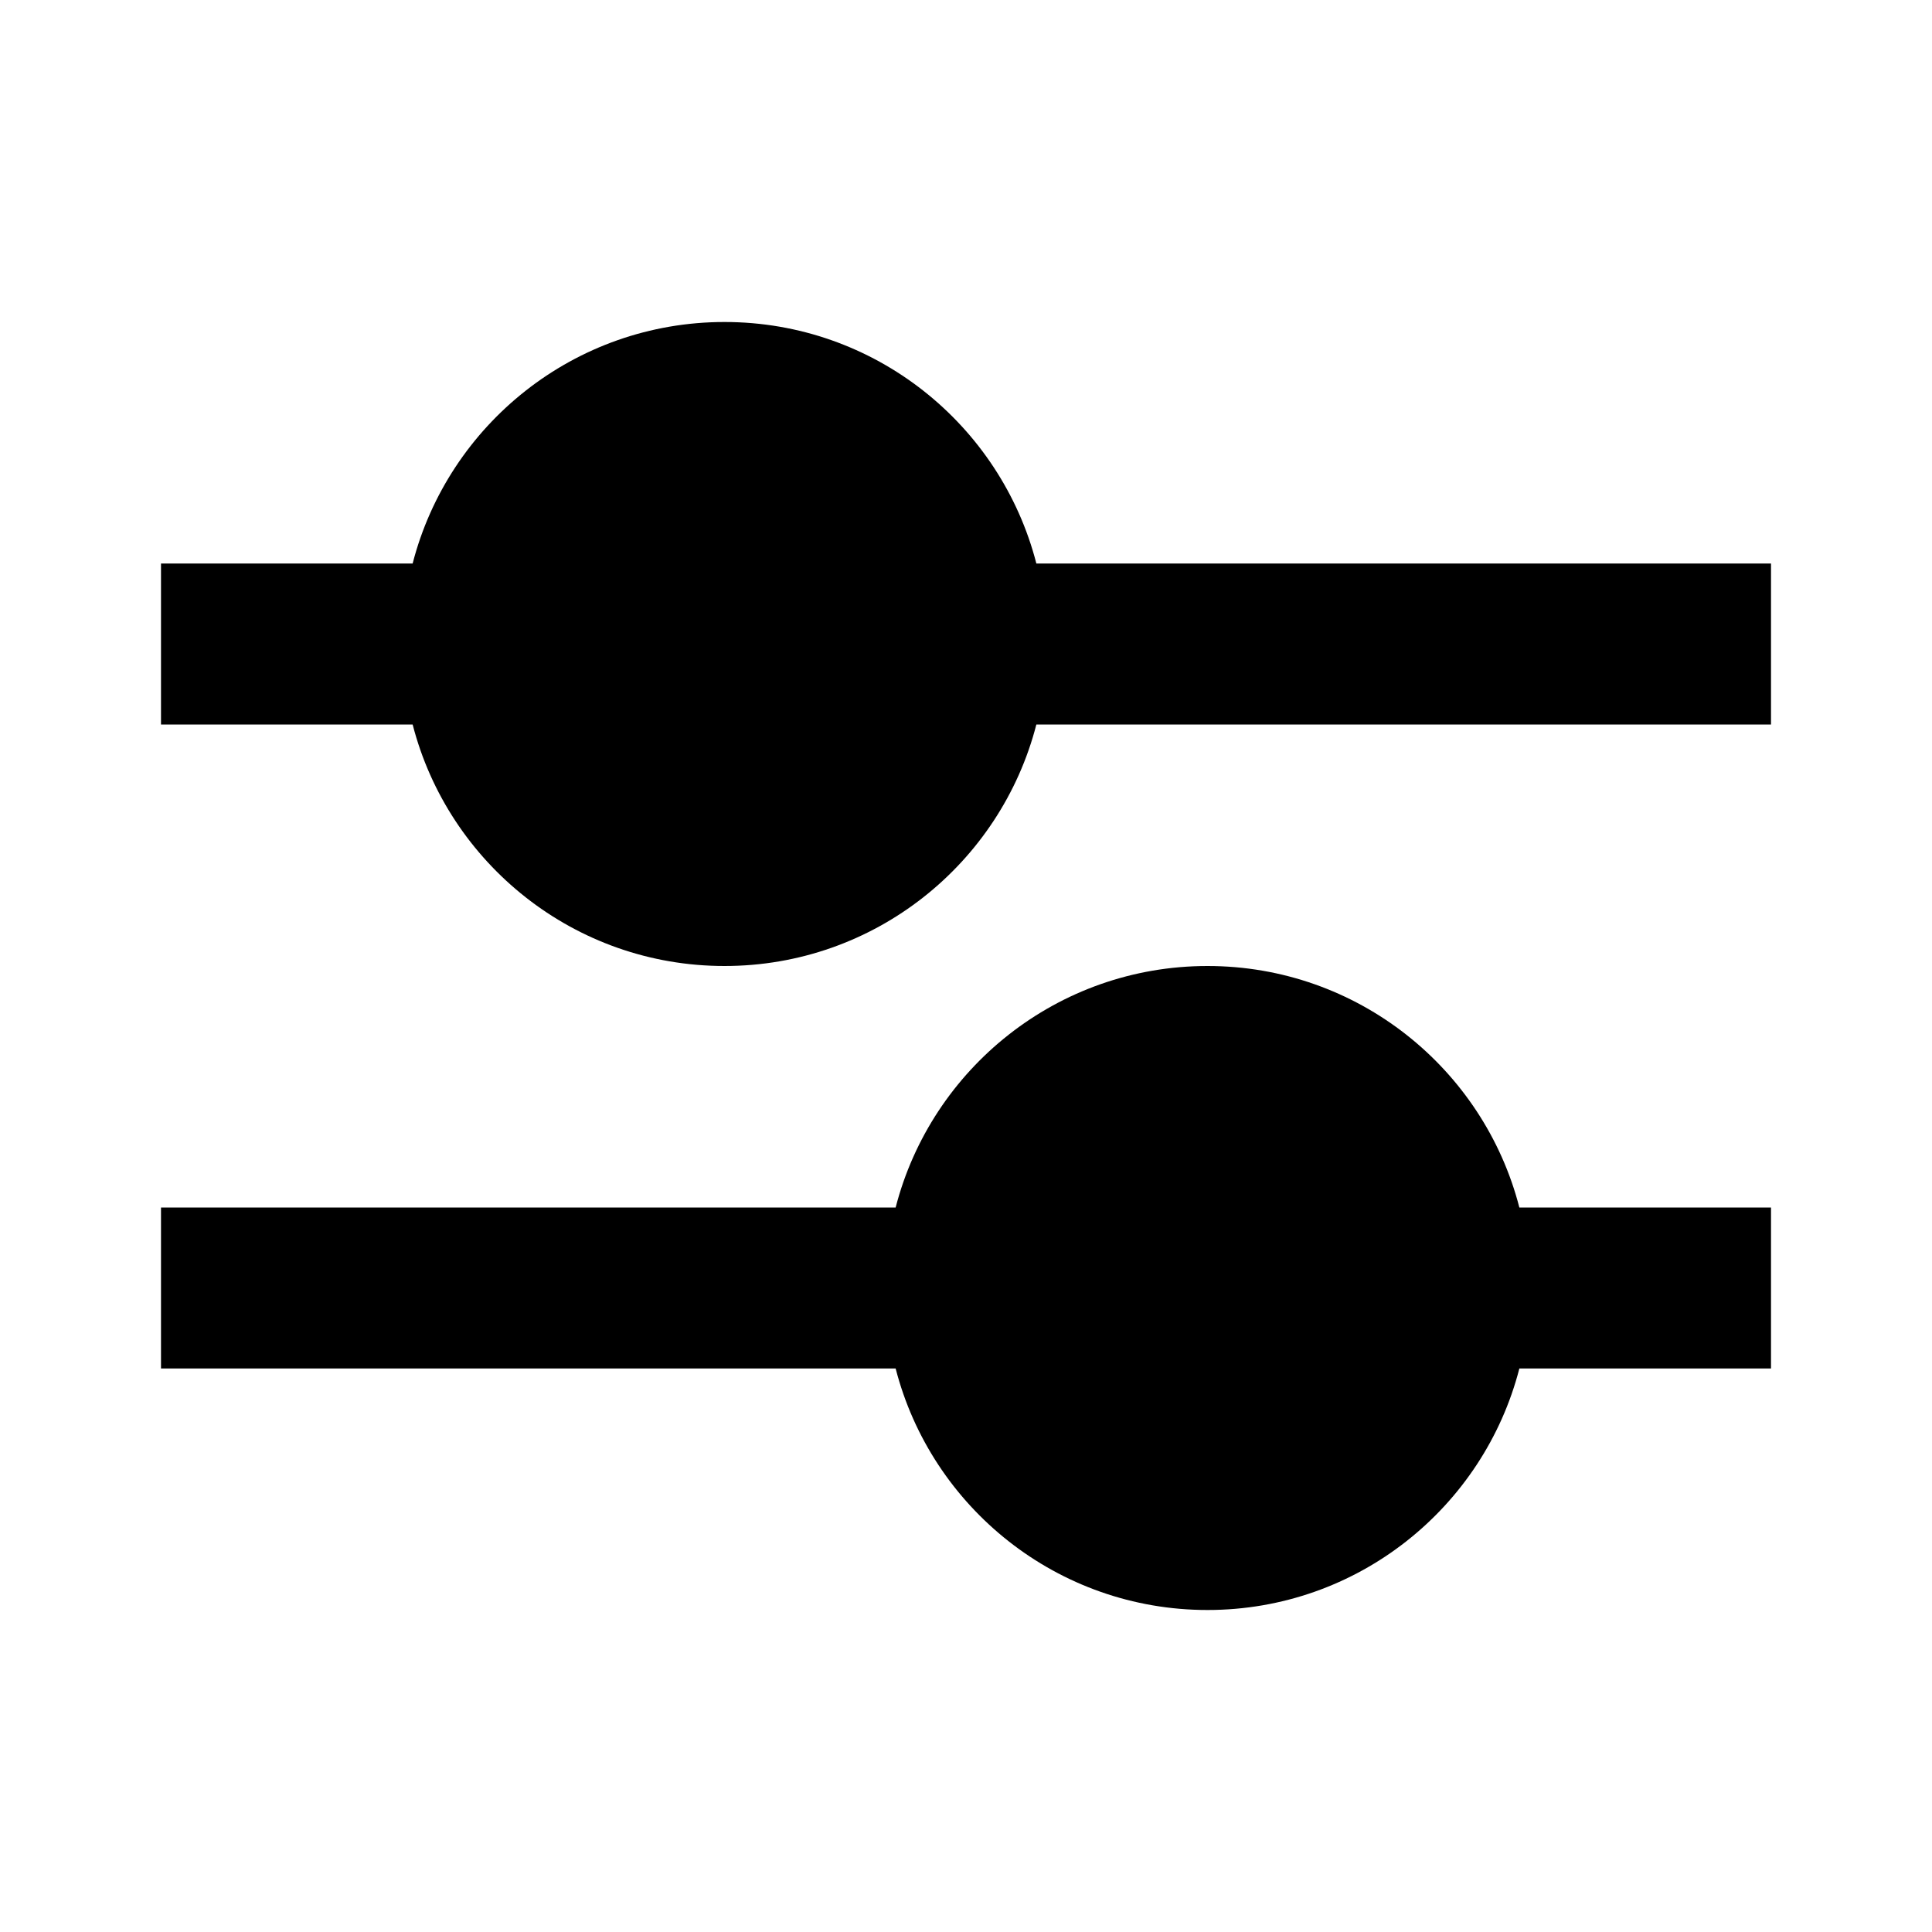 <svg width="24" height="24" viewBox="0 0 24 24" fill="none" xmlns="http://www.w3.org/2000/svg">
<path fill-rule="evenodd" clip-rule="evenodd" d="M12.874 9C12.43 10.725 10.864 12 9 12C7.136 12 5.57 10.725 5.126 9H2V7H5.126C5.57 5.275 7.136 4 9 4C10.864 4 12.43 5.275 12.874 7H22V9H12.874ZM18.874 17C18.43 18.725 16.864 20 15 20C13.136 20 11.57 18.725 11.126 17H2V15H11.126C11.57 13.275 13.136 12 15 12C16.864 12 18.43 13.275 18.874 15H22V17H18.874Z" fill="black"/>
</svg>
